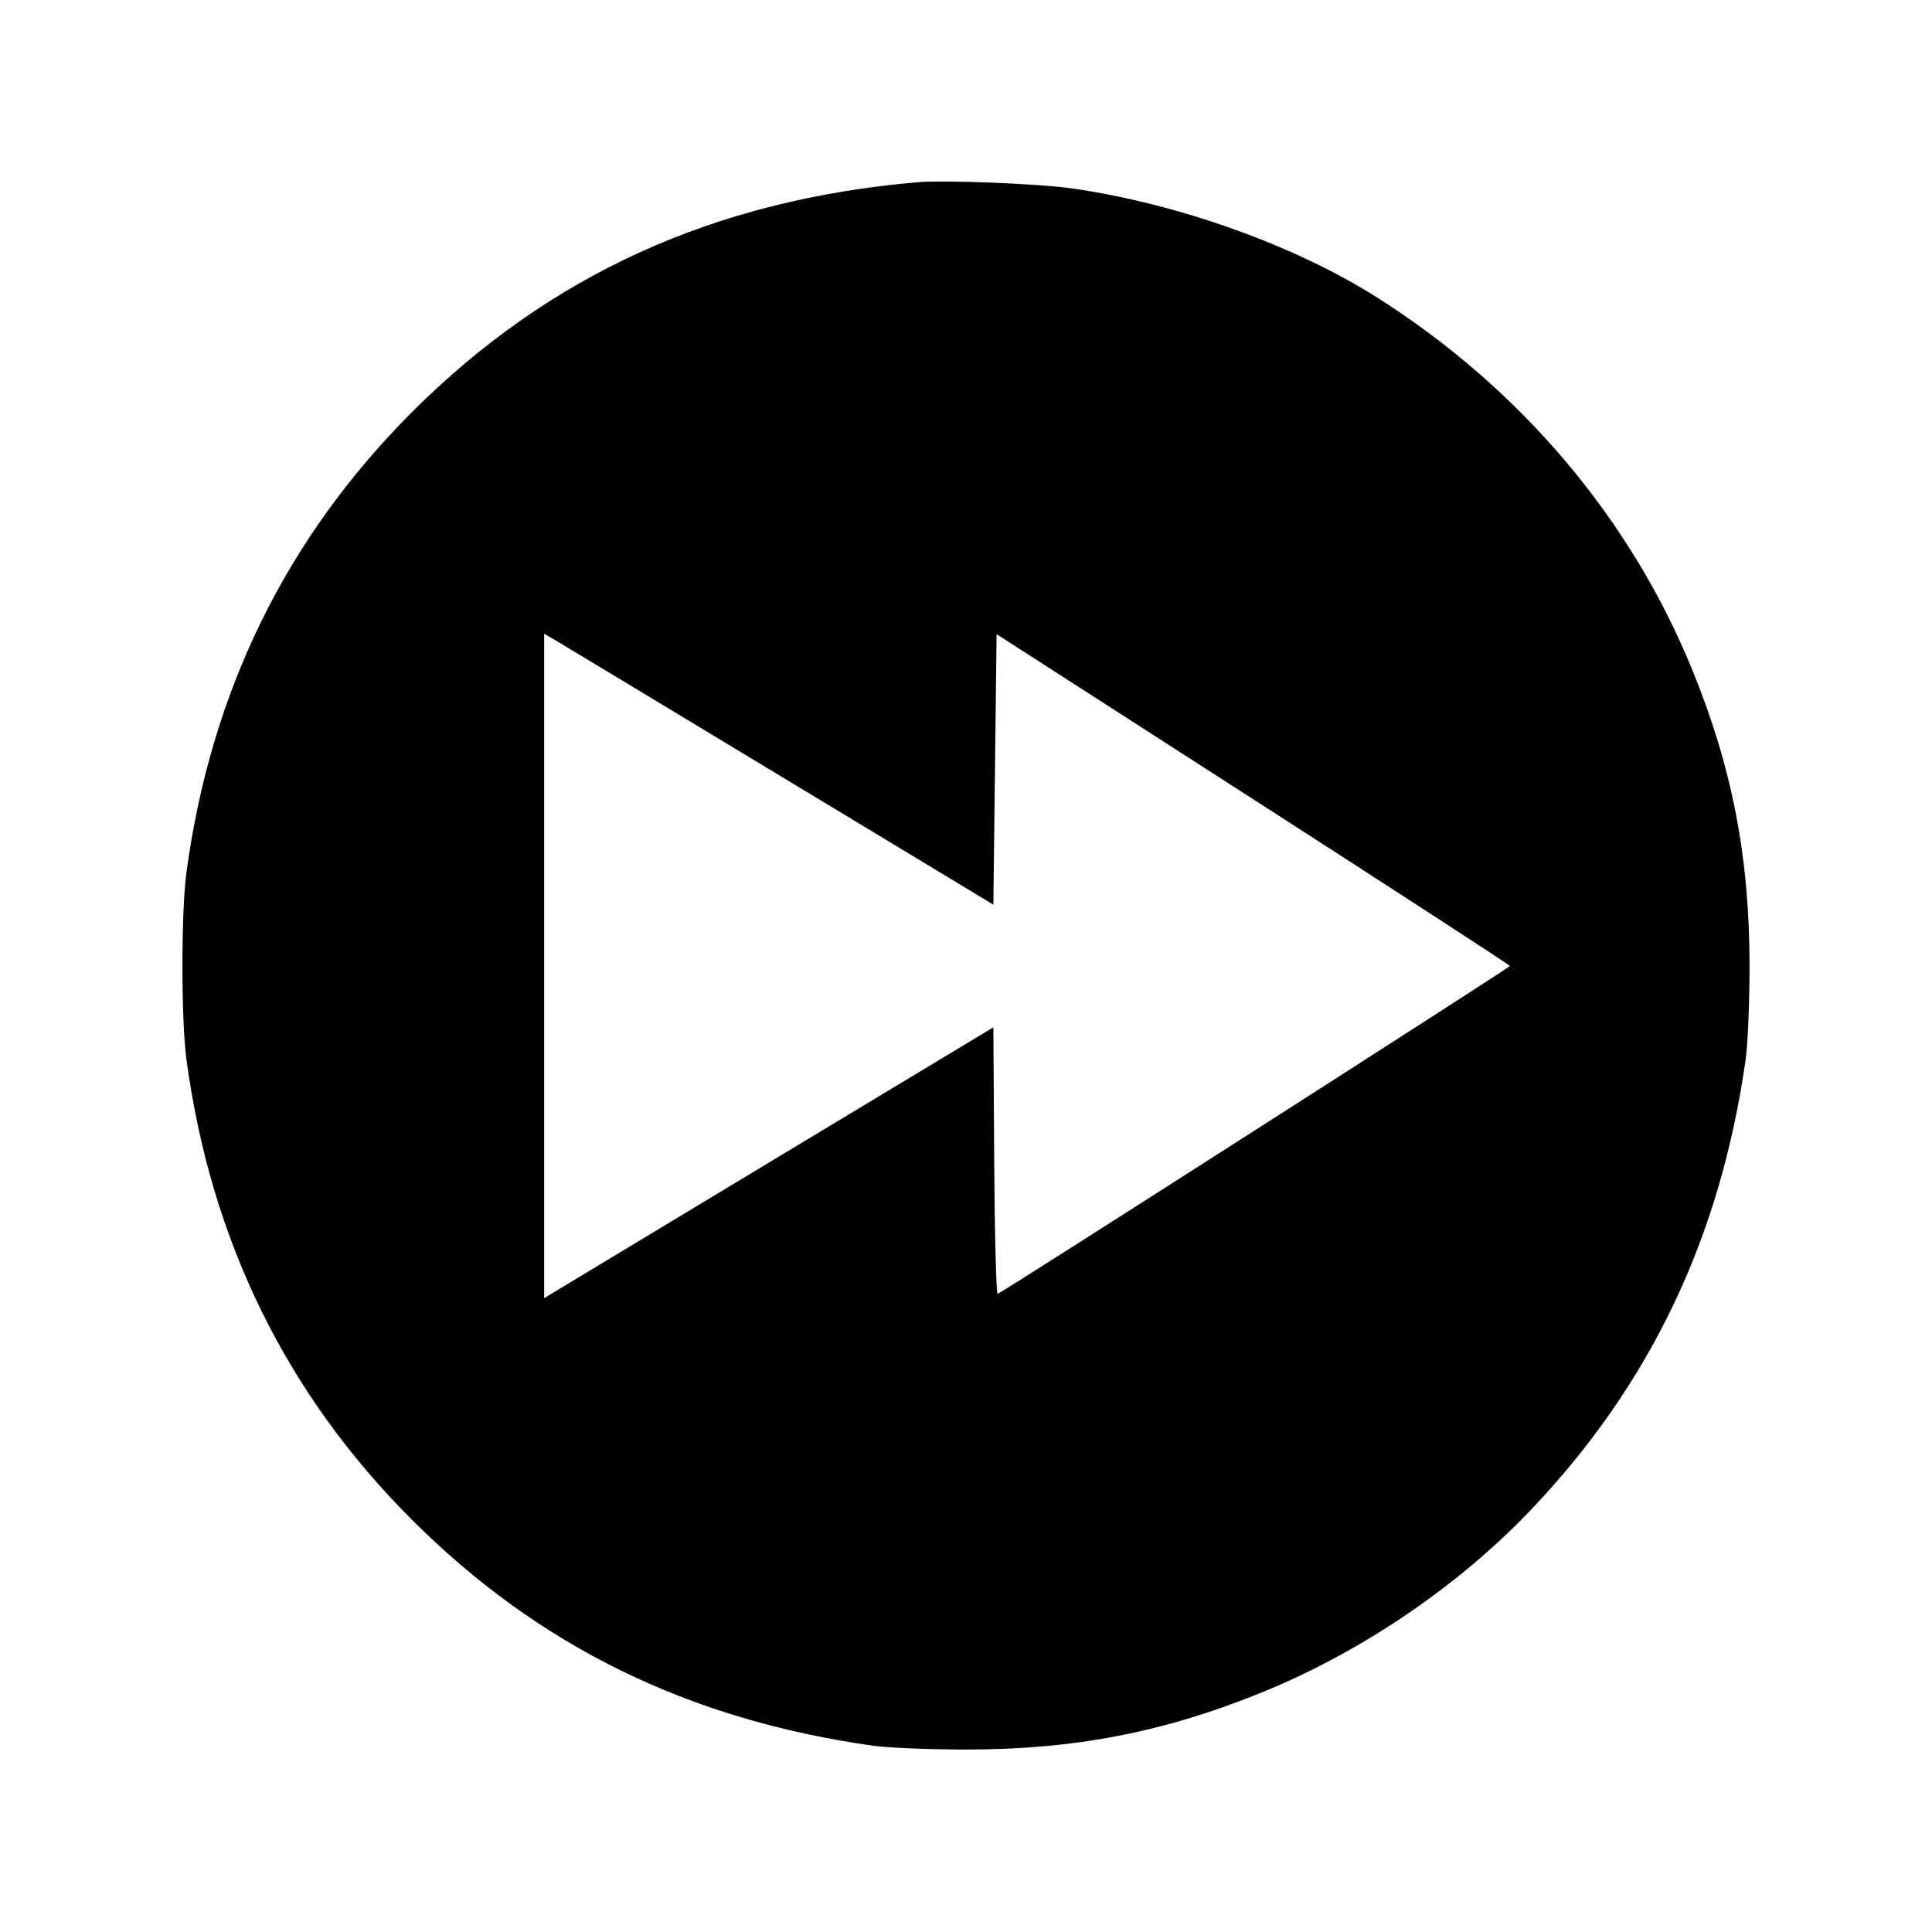 <svg xmlns="http://www.w3.org/2000/svg" width="512" height="512" viewBox="0 0 512 512"><path d="M243.200 48.291 C 189.307 52.936,145.591 72.806,109.198 109.198 C 75.814 142.582,55.864 183.304,49.403 231.253 C 47.996 241.696,47.996 270.304,49.403 280.747 C 55.866 328.705,75.852 369.495,109.198 402.781 C 142.761 436.282,182.341 455.687,231.253 462.621 C 235.243 463.187,246.379 463.649,256.000 463.649 C 284.931 463.649,308.731 459.018,334.933 448.289 C 361.056 437.593,386.578 420.224,405.701 400.129 C 437.387 366.832,455.931 327.939,462.621 280.747 C 463.187 276.757,463.649 265.621,463.649 256.000 C 463.649 227.171,459.011 203.251,448.395 177.325 C 432.022 137.342,403.062 103.108,365.227 79.011 C 343.385 65.100,312.181 53.926,283.992 49.922 C 275.151 48.666,250.352 47.675,243.200 48.291 M207.360 205.973 L 263.253 239.744 263.680 203.900 L 264.107 168.056 332.126 211.815 C 369.536 235.882,400.144 255.765,400.143 256.000 C 400.142 256.388,266.028 342.237,264.397 342.895 C 264.013 343.049,263.599 327.218,263.476 307.713 L 263.253 272.251 206.507 306.448 C 175.296 325.257,148.512 341.408,146.987 342.339 L 144.213 344.033 144.213 255.989 L 144.213 167.944 147.840 170.073 C 149.835 171.244,176.619 187.399,207.360 205.973 " stroke="none" fill="black" fill-rule="evenodd"></path></svg>